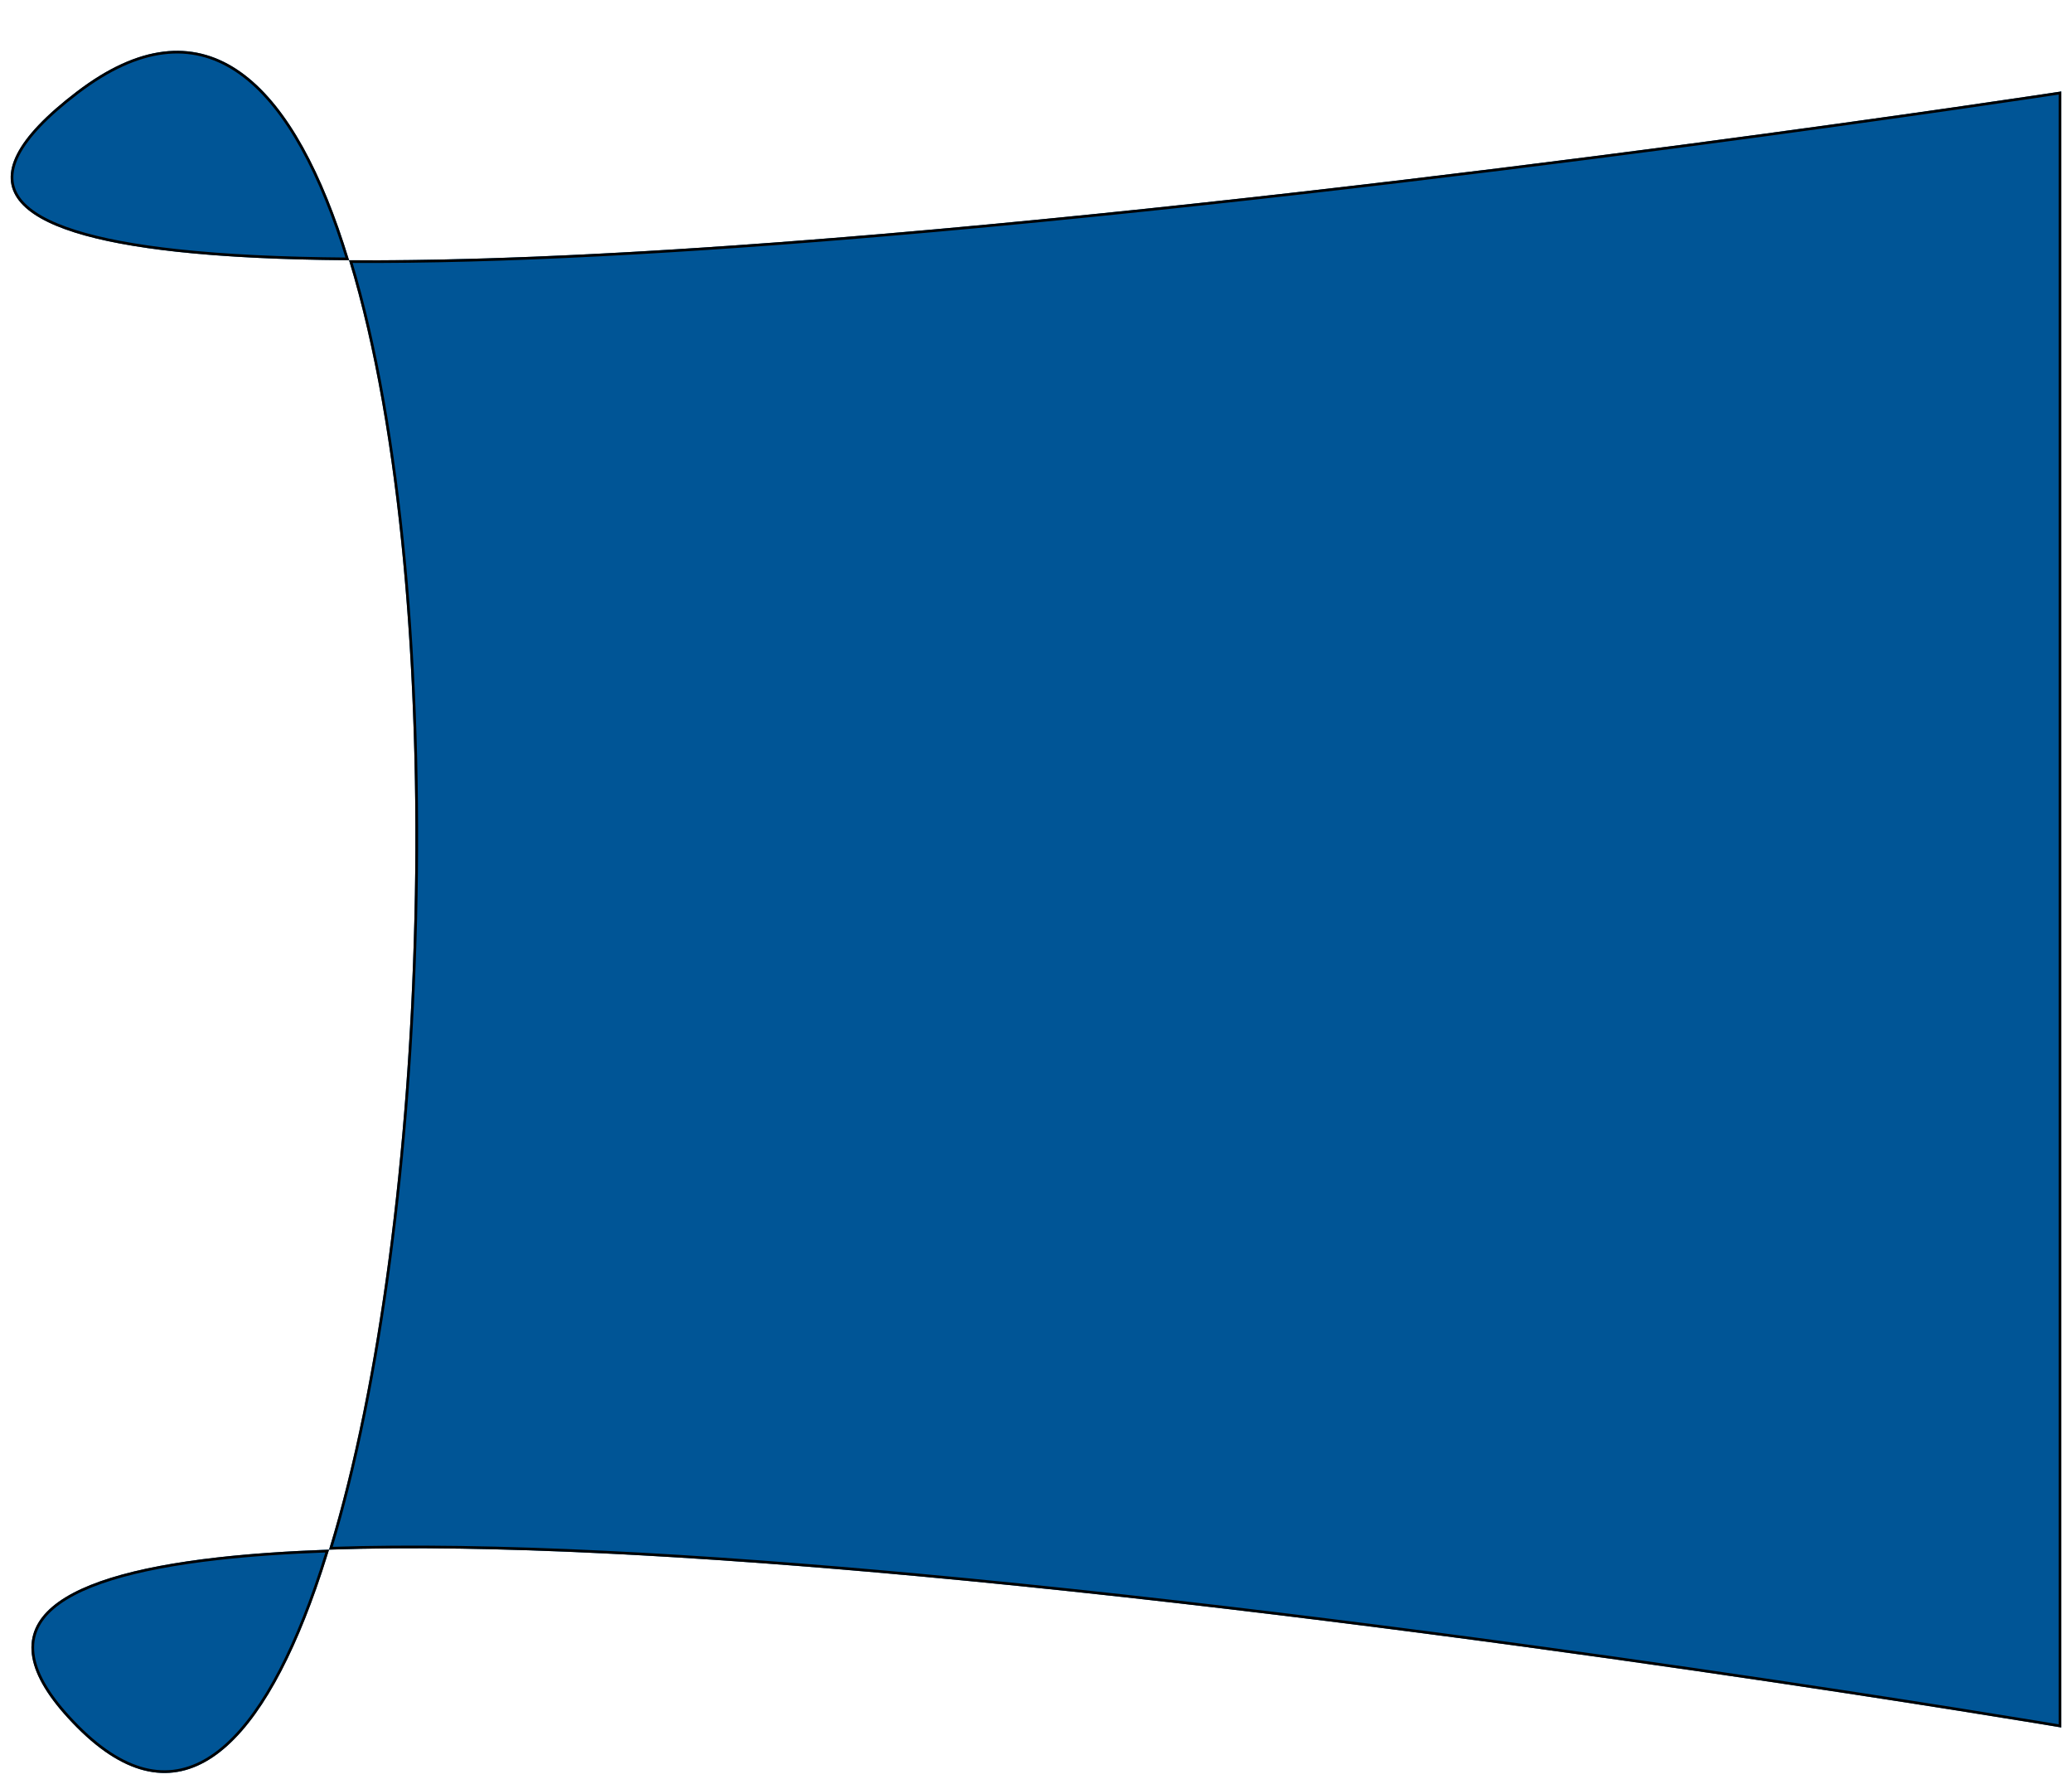 <svg width="775" height="667" viewBox="0 0 775 667" fill="none" xmlns="http://www.w3.org/2000/svg">
<g filter="url(#filter0_df_46_9)">
<path d="M28.766 19.198C-157.807 161.272 771 19.198 771 19.198V630.984C771 630.984 -121.304 480.212 28.766 630.984C178.835 781.756 215.338 -122.875 28.766 19.198Z" fill="#005596"/>
<path d="M770.5 19.78V630.393L770.437 630.382C770.008 630.31 769.369 630.203 768.527 630.063C766.843 629.782 764.346 629.368 761.097 628.834C754.597 627.767 745.084 626.22 733.03 624.306C708.923 620.478 674.651 615.177 633.994 609.287C552.681 597.507 445.823 583.371 343.653 573.947C262.323 566.445 183.935 561.926 123.762 563.964C142.384 502.735 153.405 415.65 155.506 328.365C157.705 237 150.133 145.34 131.233 82.82C187.51 83.179 257.337 79.148 329.96 72.974C434.411 64.094 544.69 50.773 628.854 39.673C670.937 34.123 706.492 29.128 731.526 25.52C744.043 23.717 753.93 22.26 760.688 21.254C764.067 20.751 766.664 20.36 768.416 20.096C769.292 19.964 769.957 19.863 770.403 19.795L770.5 19.78ZM128.104 76.211C128.707 78.049 129.298 79.916 129.88 81.811C105.806 81.626 84.256 80.628 66.084 78.638C50.89 76.975 38.077 74.621 28.132 71.479C18.17 68.331 11.162 64.415 7.487 59.682C5.658 57.327 4.654 54.77 4.516 51.991C4.378 49.206 5.107 46.163 6.801 42.838C10.195 36.176 17.427 28.461 29.069 19.596C40.683 10.752 51.391 6.01 61.221 4.809C71.041 3.609 80.023 5.936 88.214 11.298C104.628 22.044 117.877 44.996 128.104 76.211ZM122.396 565.012C120.924 569.792 119.406 574.41 117.841 578.854C107.04 609.535 94.077 631.81 79.226 641.742C71.824 646.692 63.962 648.57 55.644 646.909C47.309 645.244 38.458 640.013 29.12 630.631C19.766 621.233 14.534 613.068 12.857 606.022C11.191 599.019 13.025 593.082 17.93 588.045C22.863 582.979 30.916 578.814 41.684 575.474C52.444 572.137 65.865 569.639 81.485 567.874C93.836 566.479 107.55 565.543 122.396 565.012Z" stroke="black"/>
</g>
<defs>
<filter id="filter0_df_46_9" x="0" y="0" width="775" height="667" filterUnits="userSpaceOnUse" color-interpolation-filters="sRGB">
<feFlood flood-opacity="0" result="BackgroundImageFix"/>
<feColorMatrix in="SourceAlpha" type="matrix" values="0 0 0 0 0 0 0 0 0 0 0 0 0 0 0 0 0 0 127 0" result="hardAlpha"/>
<feOffset dy="15"/>
<feGaussianBlur stdDeviation="2"/>
<feComposite in2="hardAlpha" operator="out"/>
<feColorMatrix type="matrix" values="0 0 0 0 0 0 0 0 0 0 0 0 0 0 0 0 0 0 0.25 0"/>
<feBlend mode="normal" in2="BackgroundImageFix" result="effect1_dropShadow_46_9"/>
<feBlend mode="normal" in="SourceGraphic" in2="effect1_dropShadow_46_9" result="shape"/>
<feGaussianBlur stdDeviation="2" result="effect2_foregroundBlur_46_9"/>
</filter>
</defs>
</svg>
